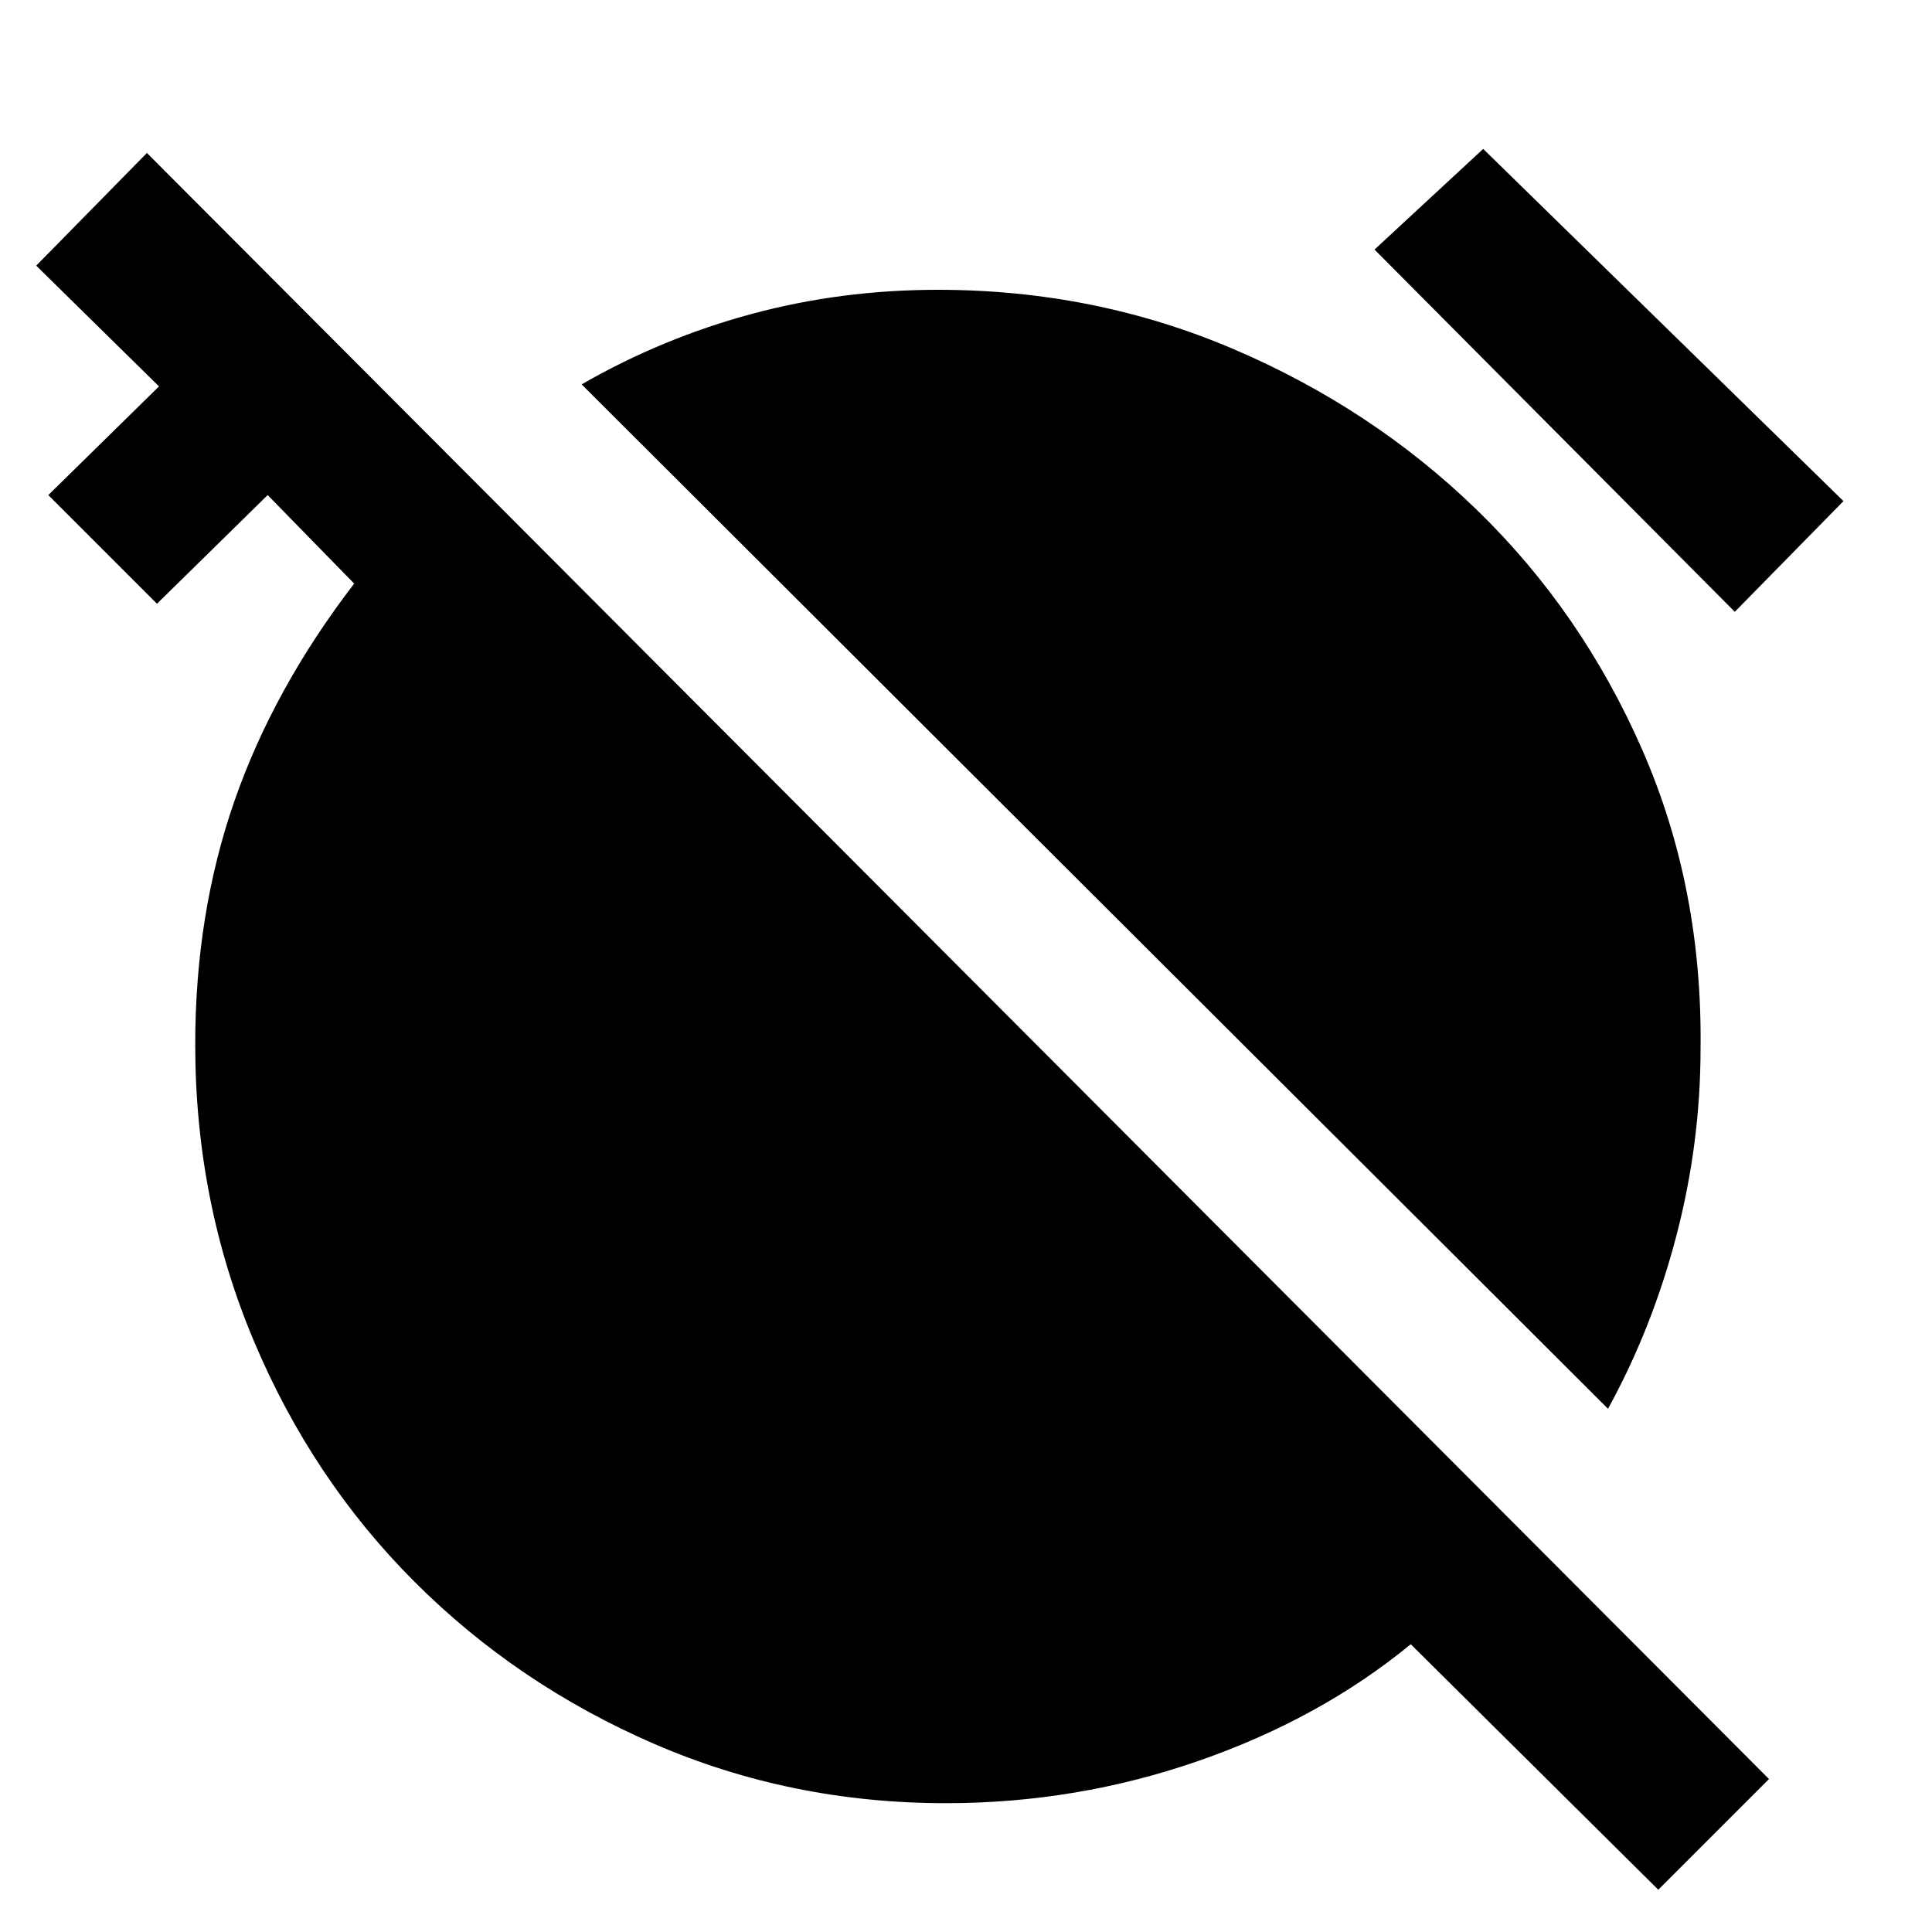 <svg xmlns="http://www.w3.org/2000/svg" height="40" width="40"><path d="M33.292 29.167 12.042 7.958Q13.708 7 15.562 6.5Q17.417 6 19.417 6Q22.667 6 25.542 7.229Q28.417 8.458 30.583 10.563Q32.75 12.667 34 15.521Q35.25 18.375 35.208 21.708Q35.208 23.667 34.708 25.583Q34.208 27.5 33.292 29.167ZM35.917 12.667 28.458 5.167 30.708 3.083 38.167 10.375ZM34.333 39.125 29.208 34.042Q27.333 35.583 24.812 36.458Q22.292 37.333 19.583 37.333Q16.375 37.333 13.542 36.104Q10.708 34.875 8.583 32.75Q6.458 30.625 5.25 27.75Q4.042 24.875 4.042 21.625Q4.042 18.917 4.854 16.583Q5.667 14.25 7.333 12.083L5.542 10.25L3.25 12.5L1 10.25L3.292 8L0.75 5.5L3.042 3.167L36.625 36.833Z"/></svg>
